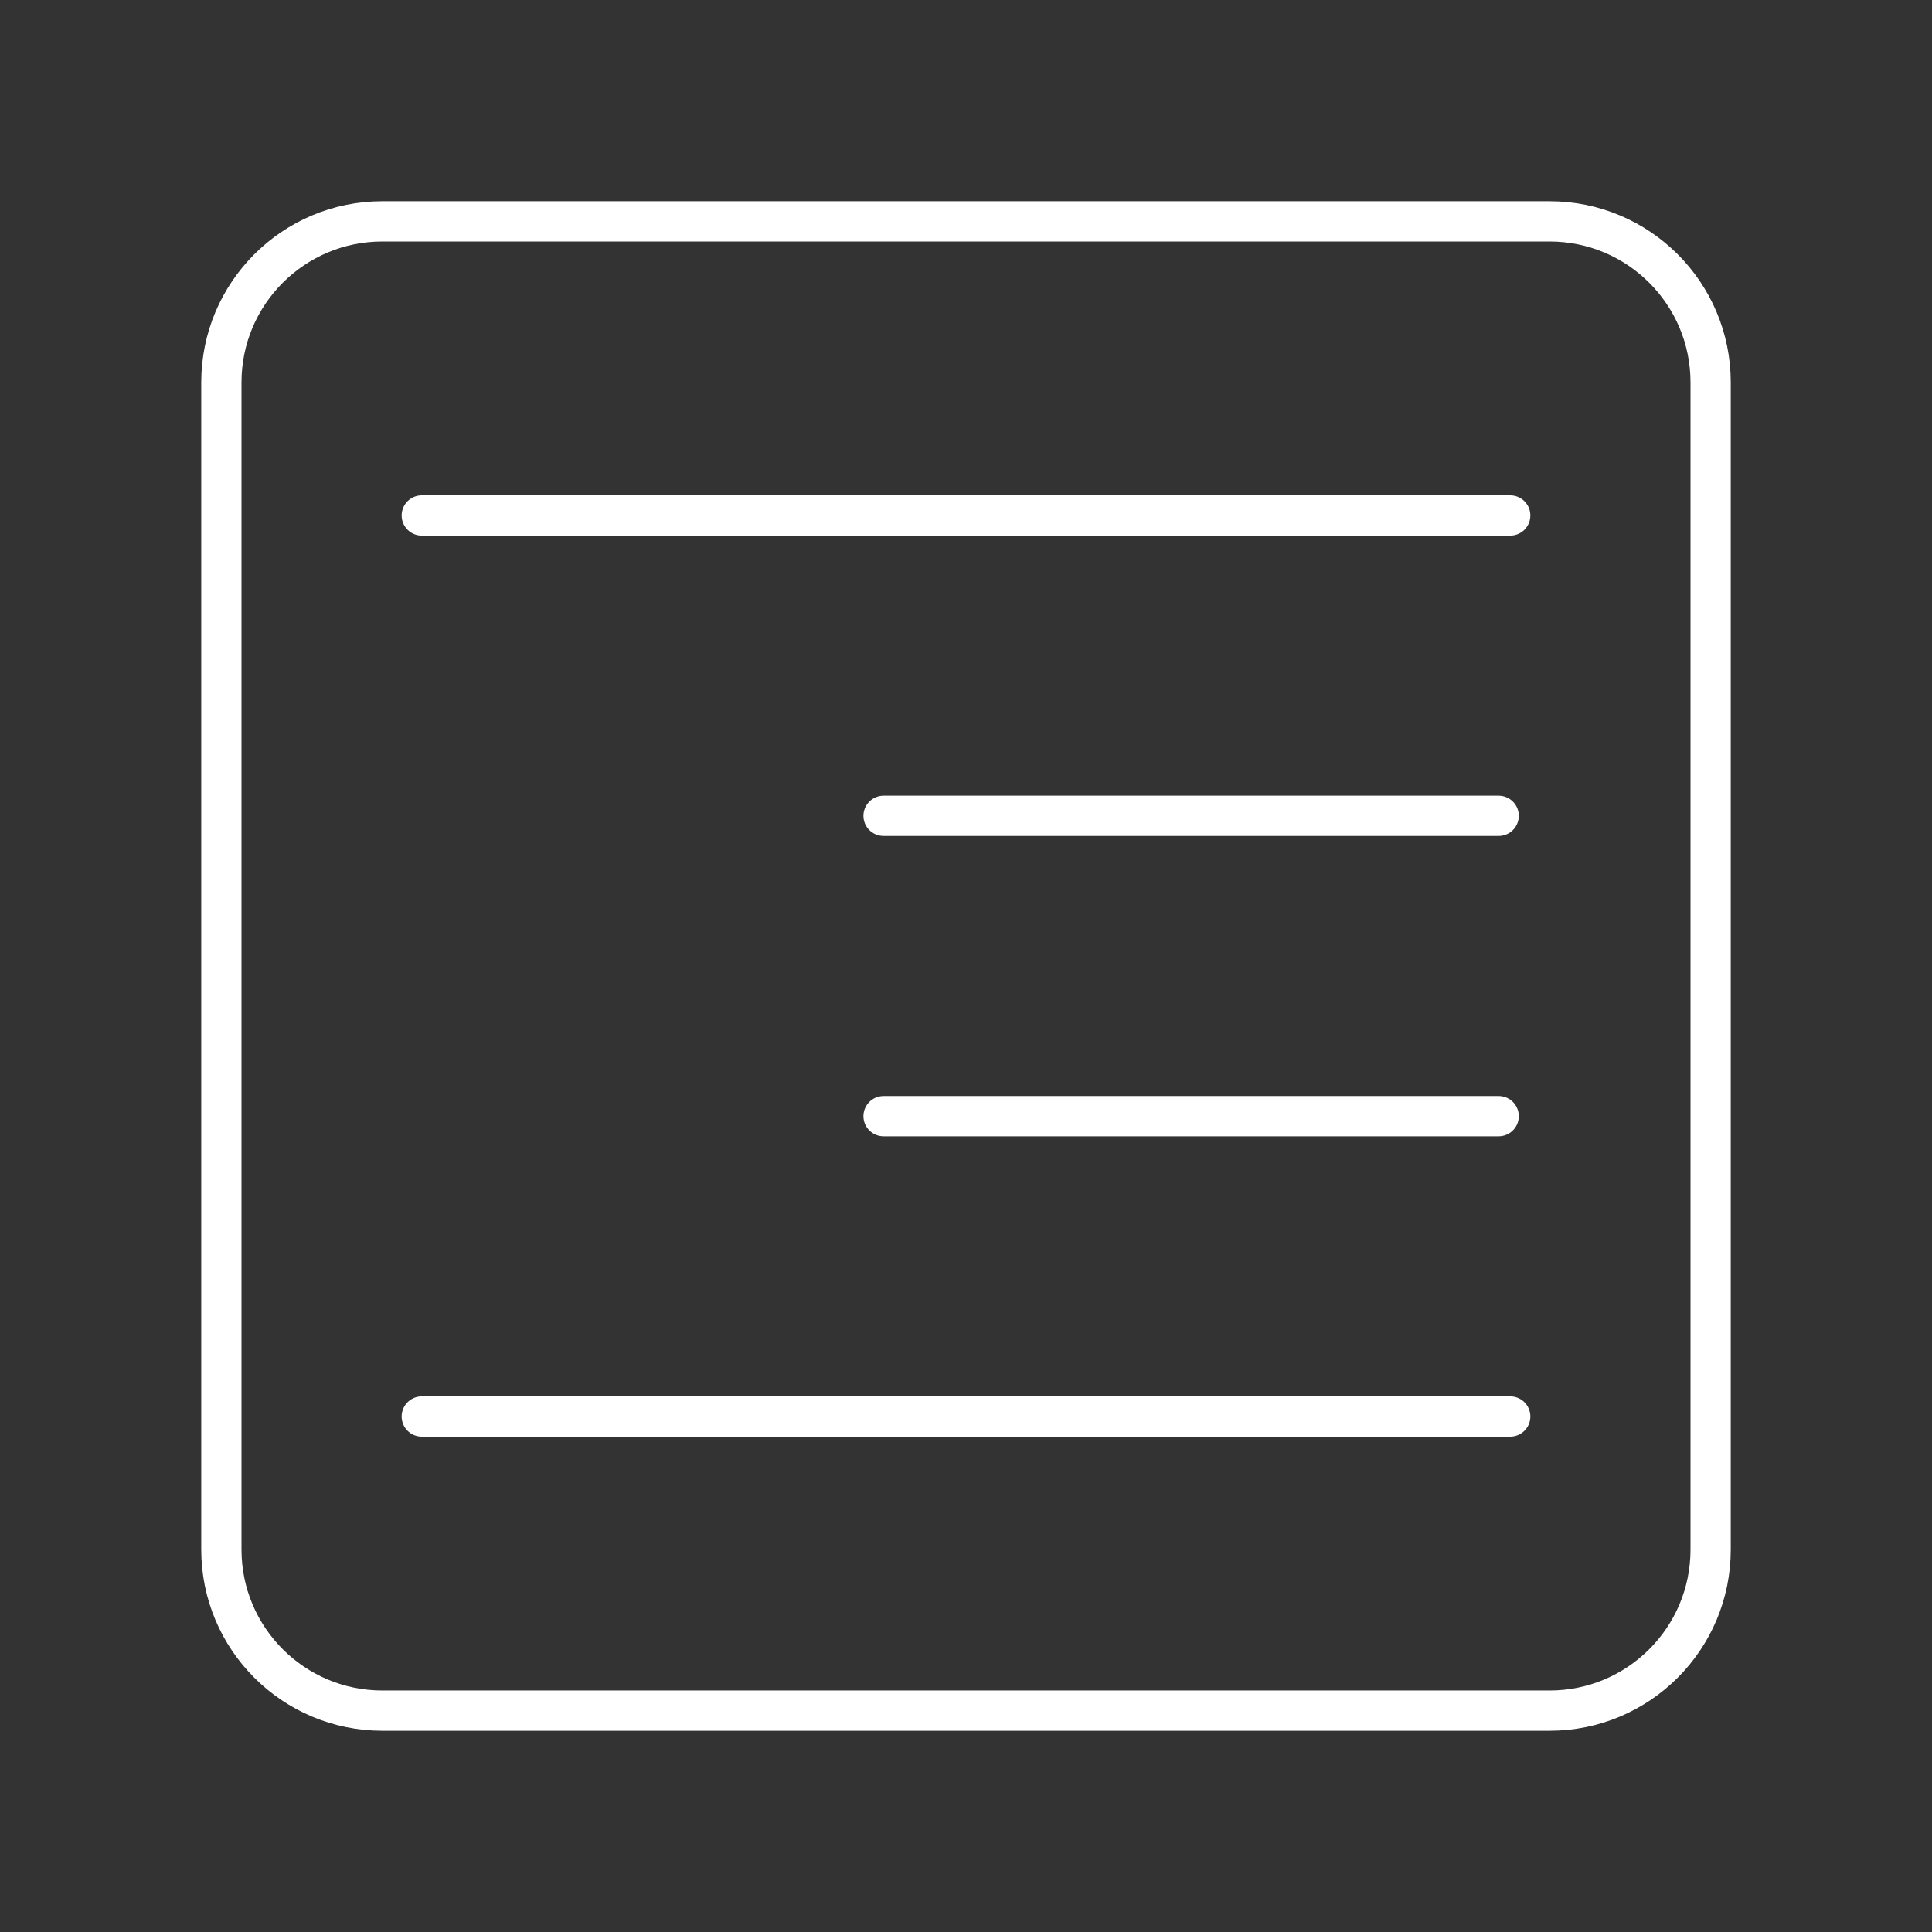<?xml version="1.0" encoding="UTF-8"?><svg id="a" xmlns="http://www.w3.org/2000/svg" viewBox="0 0 48 48"><rect x="0" y="0" width="48" height="48" fill="#333333" stroke="none"/><defs><style>.b{fill:none;stroke:#fff;stroke-linecap:round;stroke-linejoin:round;}</style></defs><line class="b" x1="10.479" y1="35.193" x2="37.521" y2="35.193"/><line class="b" x1="10.479" y1="12.807" x2="37.521" y2="12.807"/><line class="b" x1="21.952" y1="27.731" x2="37.234" y2="27.731"/><line class="b" x1="21.952" y1="20.269" x2="37.234" y2="20.269"/><path class="b" d="M38.5,5.5H9.5c-2.209,0-4,1.791-4,4v29c0,2.209,1.791,4,4,4h29c2.209,0,4-1.791,4-4V9.5c0-2.209-1.791-4-4-4Z"/></svg>